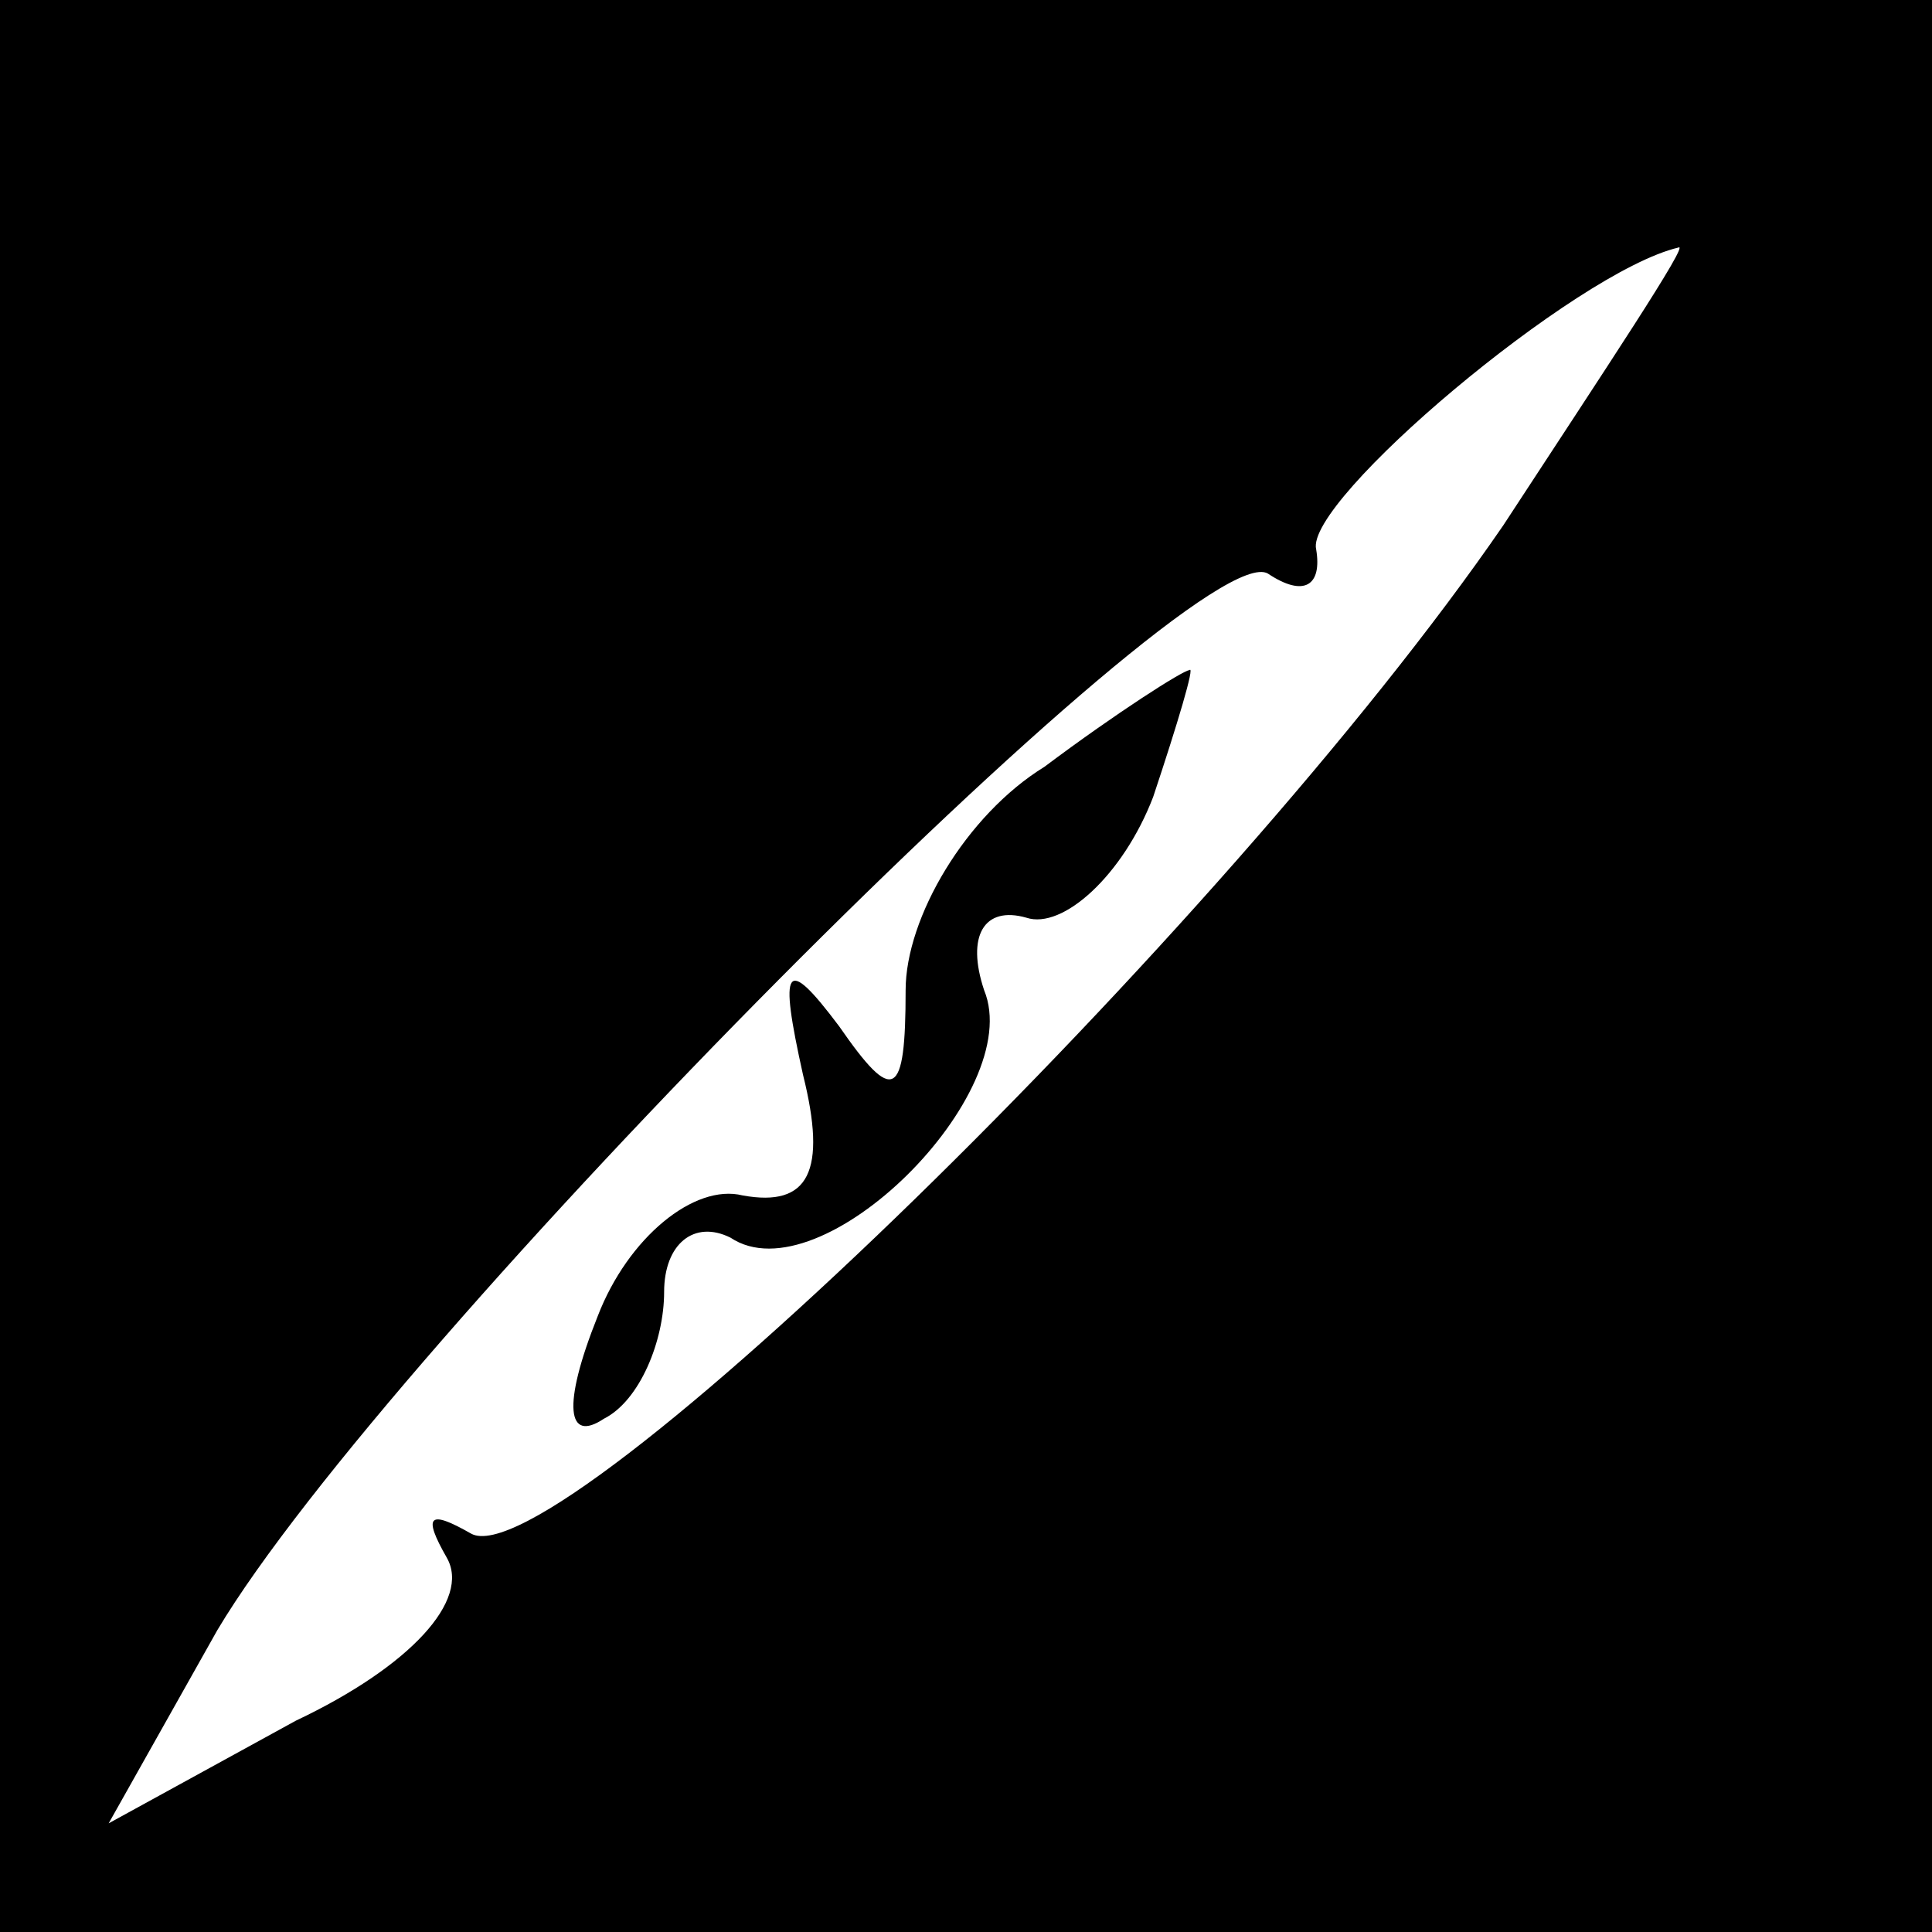 <?xml version="1.0" standalone="no"?>
<!DOCTYPE svg PUBLIC "-//W3C//DTD SVG 20010904//EN"
 "http://www.w3.org/TR/2001/REC-SVG-20010904/DTD/svg10.dtd">
<svg version="1.0" xmlns="http://www.w3.org/2000/svg"
 width="32pt" height="32pt" viewBox="0 0 32 32"
 preserveAspectRatio="xMidYMid meet">
<rect x="0" y="0" width="32" height="32" fill="#808080" stroke="none"/>
<g transform="translate(0,32) scale(0.1,-0.1)"
fill="#000000" stroke="none">
<path fill="#000000" stroke="none" d="M0 160 l0 -160 160 0 160 0 0 160 0
160 -160 0 -160 0 0 -160z"/>
<path fill="#ffffff" stroke="none" d="M249 233 c-46 -67 -157 -175 -171 -167
-7 4 -8 3 -4 -4 4 -7 -6 -18 -25 -27 l-31 -17 18 32 c28 47 162 182 174 175 6
-4 9 -2 8 4 -2 8 43 46 60 50 2 1 -12 -20 -29 -46z"/>
<path fill="#000000" stroke="none" d="M173 193 c-13 -8 -23 -25 -23 -37 0
-18 -2 -19 -11 -6 -9 12 -10 10 -6 -8 4 -16 1 -22 -10 -20 -8 2 -19 -7 -24
-20 -6 -15 -5 -21 1 -17 6 3 10 13 10 21 0 8 5 12 11 9 15 -10 49 24 42 41 -3
9 0 14 7 12 6 -2 16 7 21 20 4 12 7 22 6 21 -1 0 -12 -7 -24 -16z"/>
</g>
</svg>
